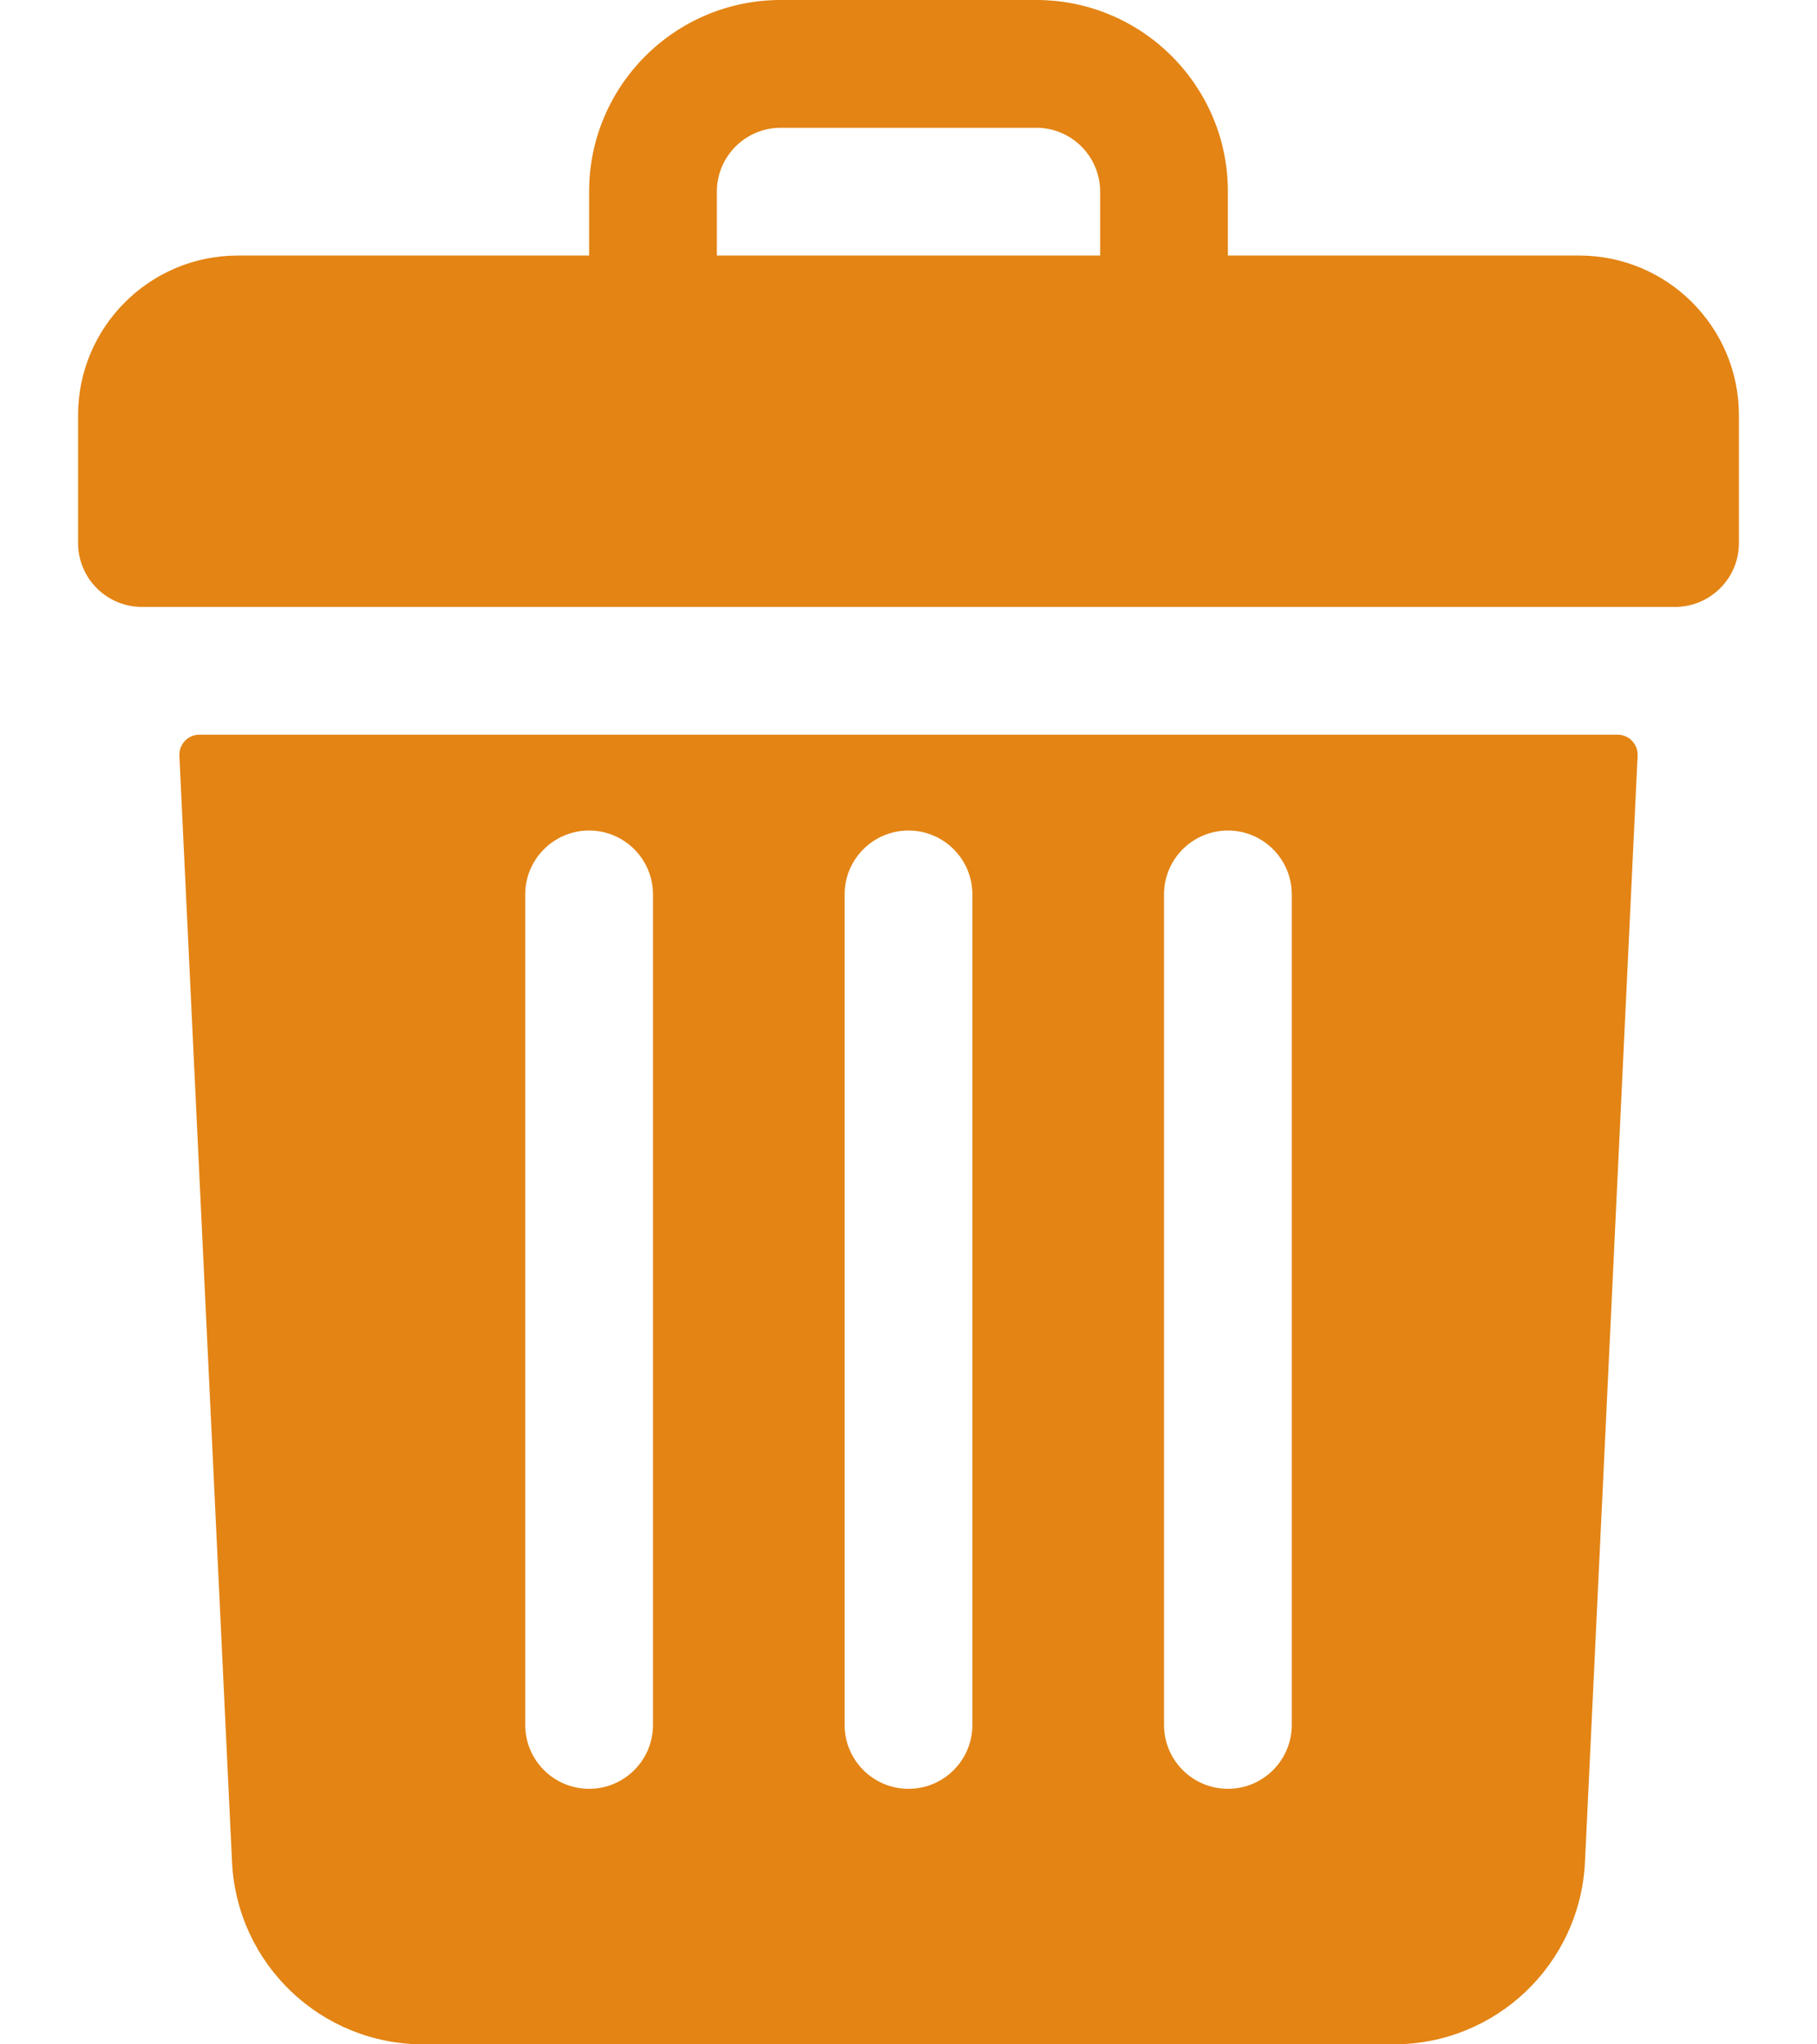 <svg width="16" height="18" viewBox="0 0 14 16" fill="none" xmlns="http://www.w3.org/2000/svg">
<path d="M12.25 2H9.5V1.5C9.5 0.672 8.828 0 8 0H6C5.172 0 4.5 0.672 4.5 1.5V2H1.75C1.06 2 0.5 2.56 0.5 3.25V4.25C0.5 4.526 0.724 4.75 1 4.75H13C13.276 4.75 13.5 4.526 13.5 4.25V3.25C13.5 2.56 12.94 2 12.25 2ZM5.5 1.5C5.5 1.224 5.724 1 6 1H8C8.276 1 8.5 1.224 8.5 1.5V2H5.5V1.5Z" fill="#E38414"/>
<path d="M1.449 5.75C1.36 5.75 1.289 5.825 1.293 5.914L1.705 14.571C1.743 15.373 2.402 16 3.203 16H10.797C11.598 16 12.257 15.373 12.295 14.571L12.707 5.914C12.711 5.825 12.64 5.75 12.551 5.75H1.449ZM9 7C9 6.724 9.224 6.5 9.5 6.5C9.776 6.5 10 6.724 10 7V13.5C10 13.776 9.776 14 9.5 14C9.224 14 9 13.776 9 13.5V7ZM6.5 7C6.5 6.724 6.724 6.5 7 6.5C7.276 6.5 7.5 6.724 7.5 7V13.5C7.5 13.776 7.276 14 7 14C6.724 14 6.5 13.776 6.5 13.5V7ZM4 7C4 6.724 4.224 6.5 4.5 6.5C4.776 6.5 5 6.724 5 7V13.5C5 13.776 4.776 14 4.5 14C4.224 14 4 13.776 4 13.5V7Z" fill="#E38414"/>
</svg>
